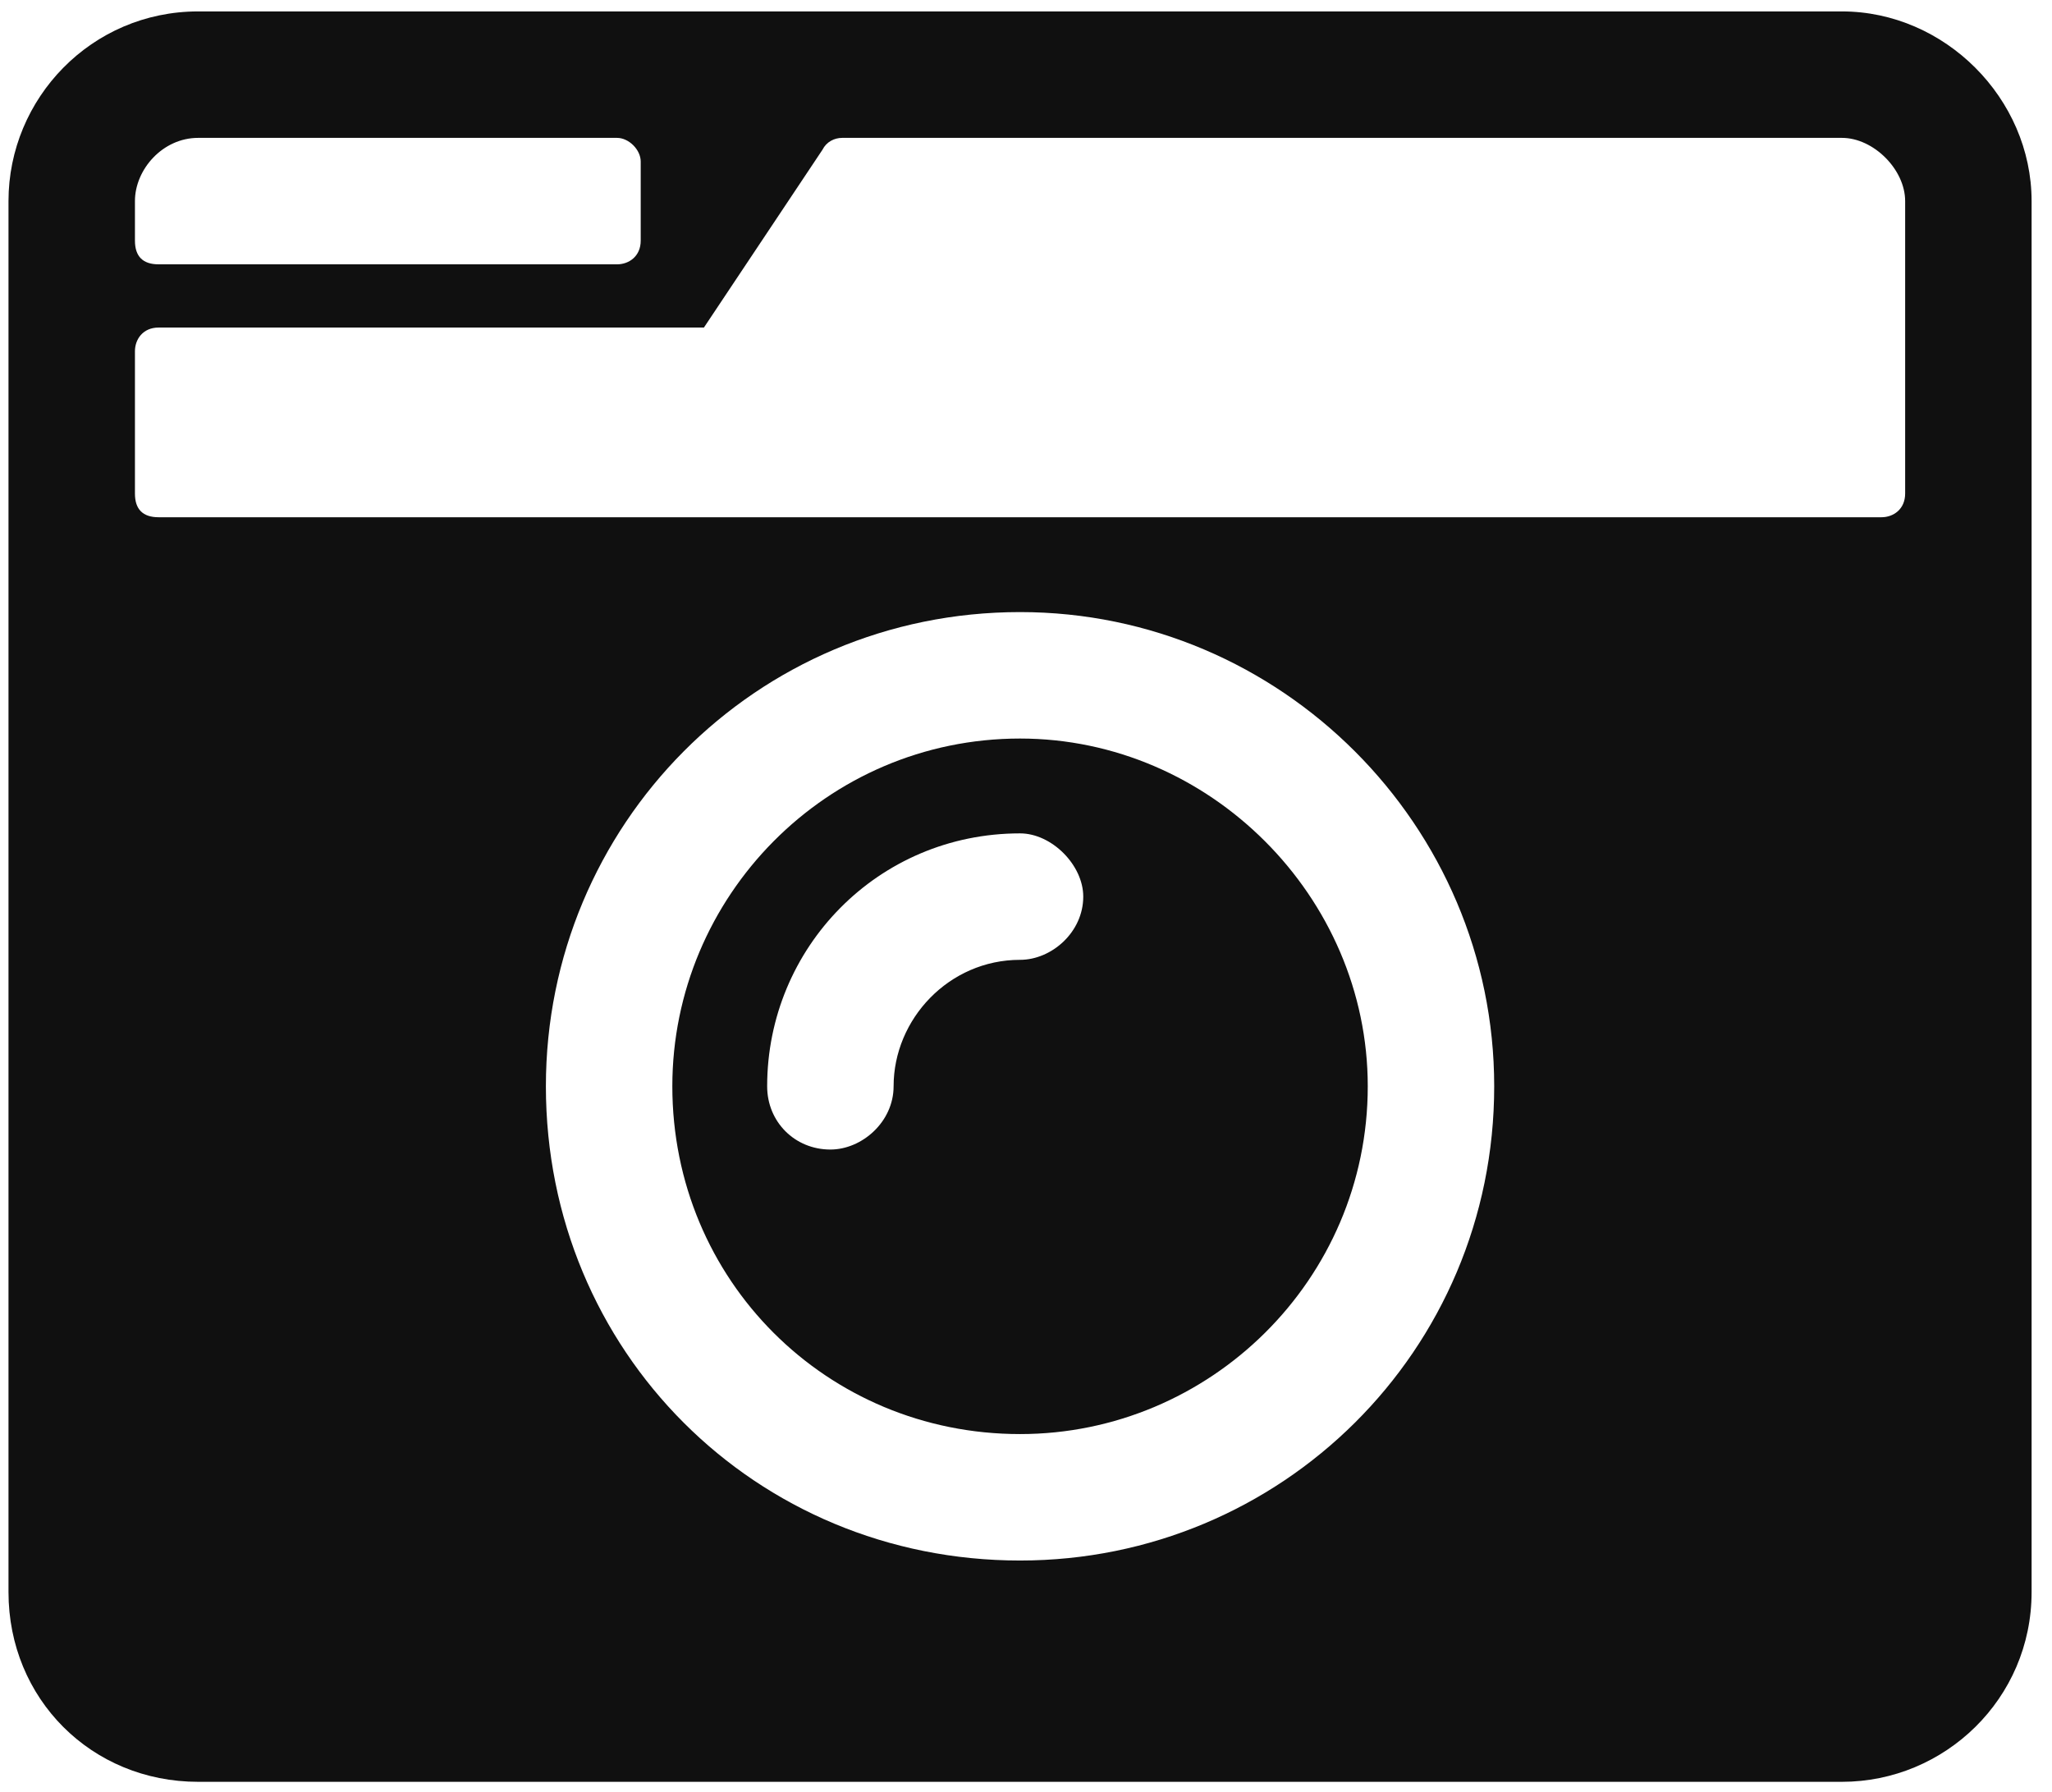 <svg width="71" height="62" viewBox="0 0 71 62" fill="none" xmlns="http://www.w3.org/2000/svg">
<path d="M6.856 0.395H63.731C67.286 0.395 70.294 3.403 70.294 6.957V55.082C70.294 58.774 67.286 61.645 63.731 61.645H6.856C3.165 61.645 0.294 58.774 0.294 55.082V6.957C0.294 3.403 3.165 0.395 6.856 0.395ZM6.856 4.77C5.626 4.77 4.669 5.864 4.669 6.957V8.324C4.669 8.871 4.942 9.145 5.489 9.145H21.349C21.759 9.145 22.169 8.871 22.169 8.324V5.59C22.169 5.18 21.759 4.77 21.349 4.77H6.856ZM65.099 17.895C65.509 17.895 65.919 17.621 65.919 17.075V6.957C65.919 5.864 64.825 4.77 63.731 4.77H29.142C28.868 4.77 28.595 4.907 28.458 5.18L24.356 11.332H5.489C4.942 11.332 4.669 11.742 4.669 12.153V17.075C4.669 17.621 4.942 17.895 5.489 17.895H65.099ZM35.294 53.989C44.317 53.989 51.7 46.742 51.7 37.582C51.7 28.559 44.317 21.176 35.294 21.176C26.134 21.176 18.888 28.559 18.888 37.582C18.888 46.742 26.134 53.989 35.294 53.989ZM35.294 25.551C41.856 25.551 47.325 31.02 47.325 37.582C47.325 44.282 41.856 49.614 35.294 49.614C28.595 49.614 23.263 44.282 23.263 37.582C23.263 31.02 28.595 25.551 35.294 25.551ZM28.731 39.77C29.825 39.77 30.919 38.813 30.919 37.582C30.919 35.258 32.833 33.207 35.294 33.207C36.388 33.207 37.481 32.25 37.481 31.02C37.481 29.926 36.388 28.832 35.294 28.832C30.372 28.832 26.544 32.797 26.544 37.582C26.544 38.813 27.501 39.77 28.731 39.77Z" fill="#101010"/>
</svg>
